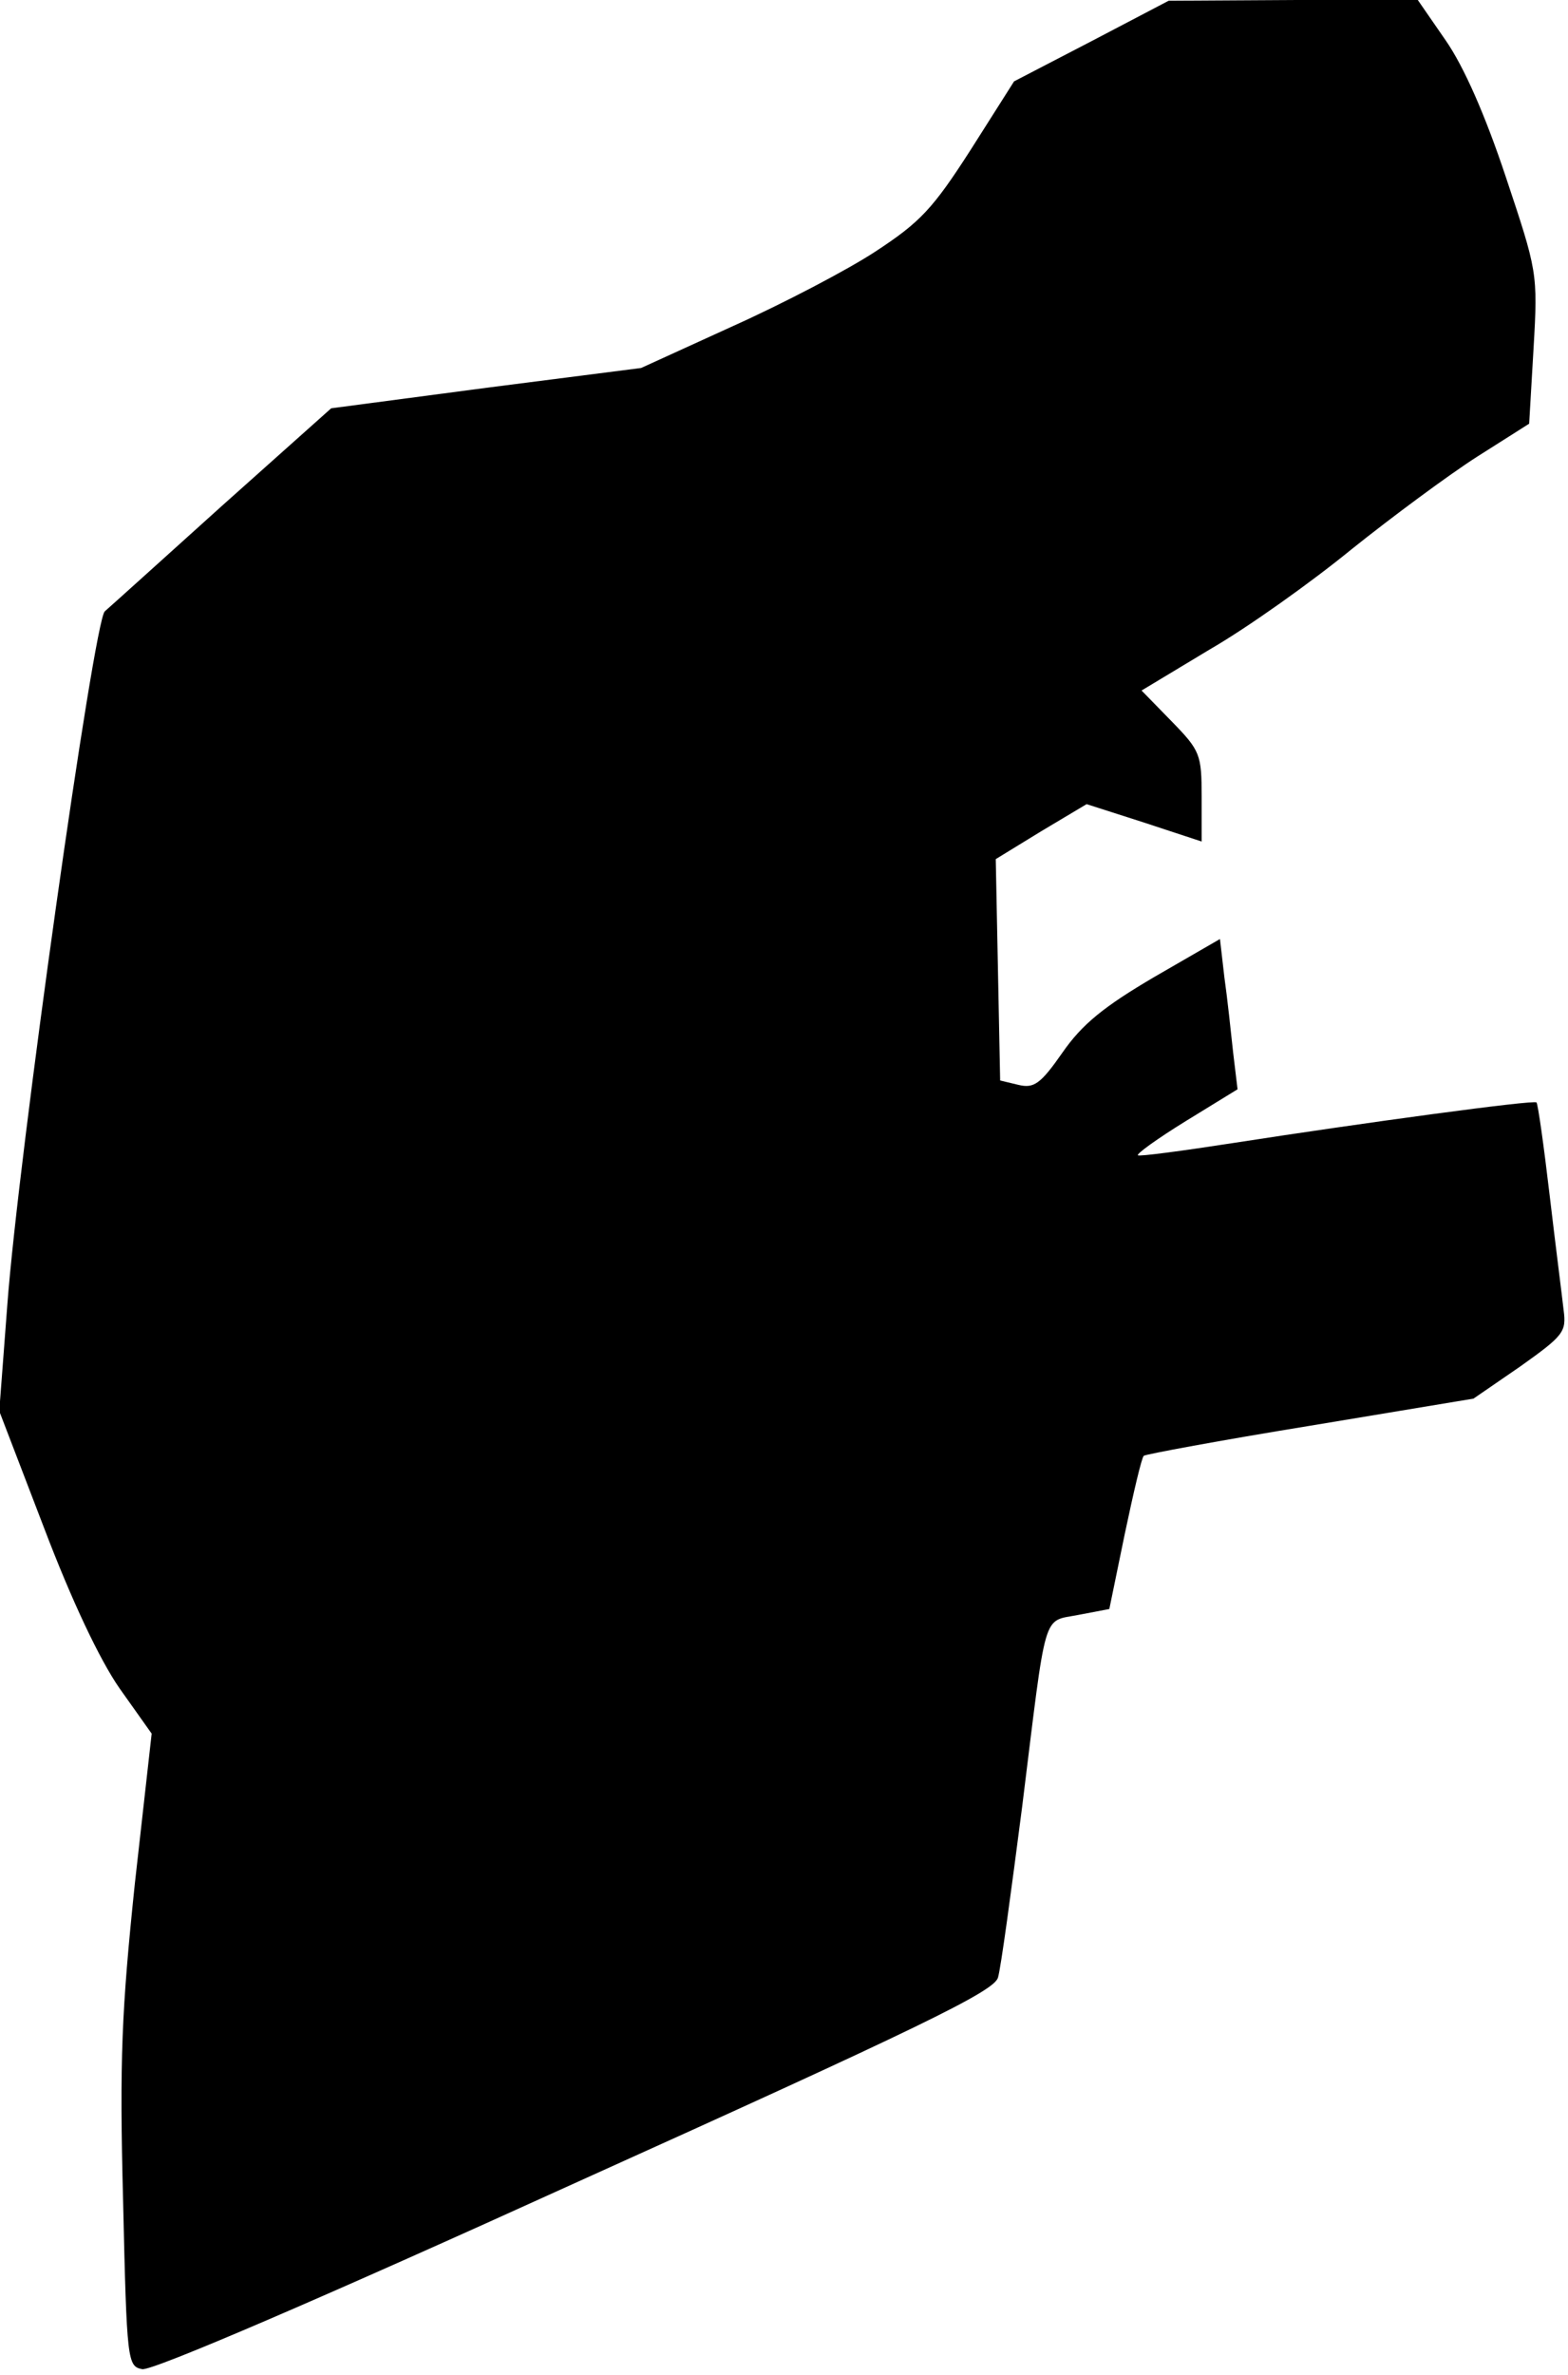 <?xml version="1.0" standalone="no"?>
<!DOCTYPE svg PUBLIC "-//W3C//DTD SVG 20010904//EN"
 "http://www.w3.org/TR/2001/REC-SVG-20010904/DTD/svg10.dtd">
<svg version="1.0" xmlns="http://www.w3.org/2000/svg"
 width="214pt" height="324pt" viewBox="0 0 214 324"
 preserveAspectRatio="xMidYMid meet">
<g transform="translate(0,324) scale(0.1,-0.1)"
fill="#000000" stroke="none">
<path fill="#000000" stroke="none" d="M1490 3184 l-106 -55 -59 -93 c-52 -81
-69 -99 -130 -139 -38 -25 -126 -71 -195 -102 l-125 -57 -211 -27 -212 -28
-149 -133 c-81 -73 -153 -138 -160 -144 -15 -14 -118 -744 -133 -946 l-11
-145 61 -159 c38 -100 76 -180 103 -219 l44 -62 -23 -205 c-18 -173 -21 -240
-16 -432 5 -220 6 -226 26 -230 13 -3 250 99 591 254 470 212 571 261 577 280
4 13 18 117 33 233 34 274 27 252 77 262 l42 8 21 102 c12 57 23 104 26 107 2
2 104 21 227 41 l223 37 64 44 c59 42 63 47 59 77 -2 18 -11 88 -19 156 -8 68
-16 125 -18 127 -3 4 -238 -28 -412 -55 -71 -11 -131 -19 -132 -17 -2 2 27 23
66 47 l70 43 -6 50 c-3 28 -8 75 -12 103 l-6 52 -90 -52 c-68 -40 -98 -64
-125 -103 -30 -43 -39 -49 -60 -44 l-25 6 -3 151 -3 151 62 38 62 37 78 -25
79 -26 0 61 c0 58 -2 63 -41 103 l-41 42 93 56 c52 30 139 92 194 137 55 44
132 101 171 126 l71 45 6 103 c6 103 5 105 -38 234 -28 84 -57 150 -82 186
l-38 55 -170 0 -170 -1 -105 -55z"/>
</g>
</svg>
